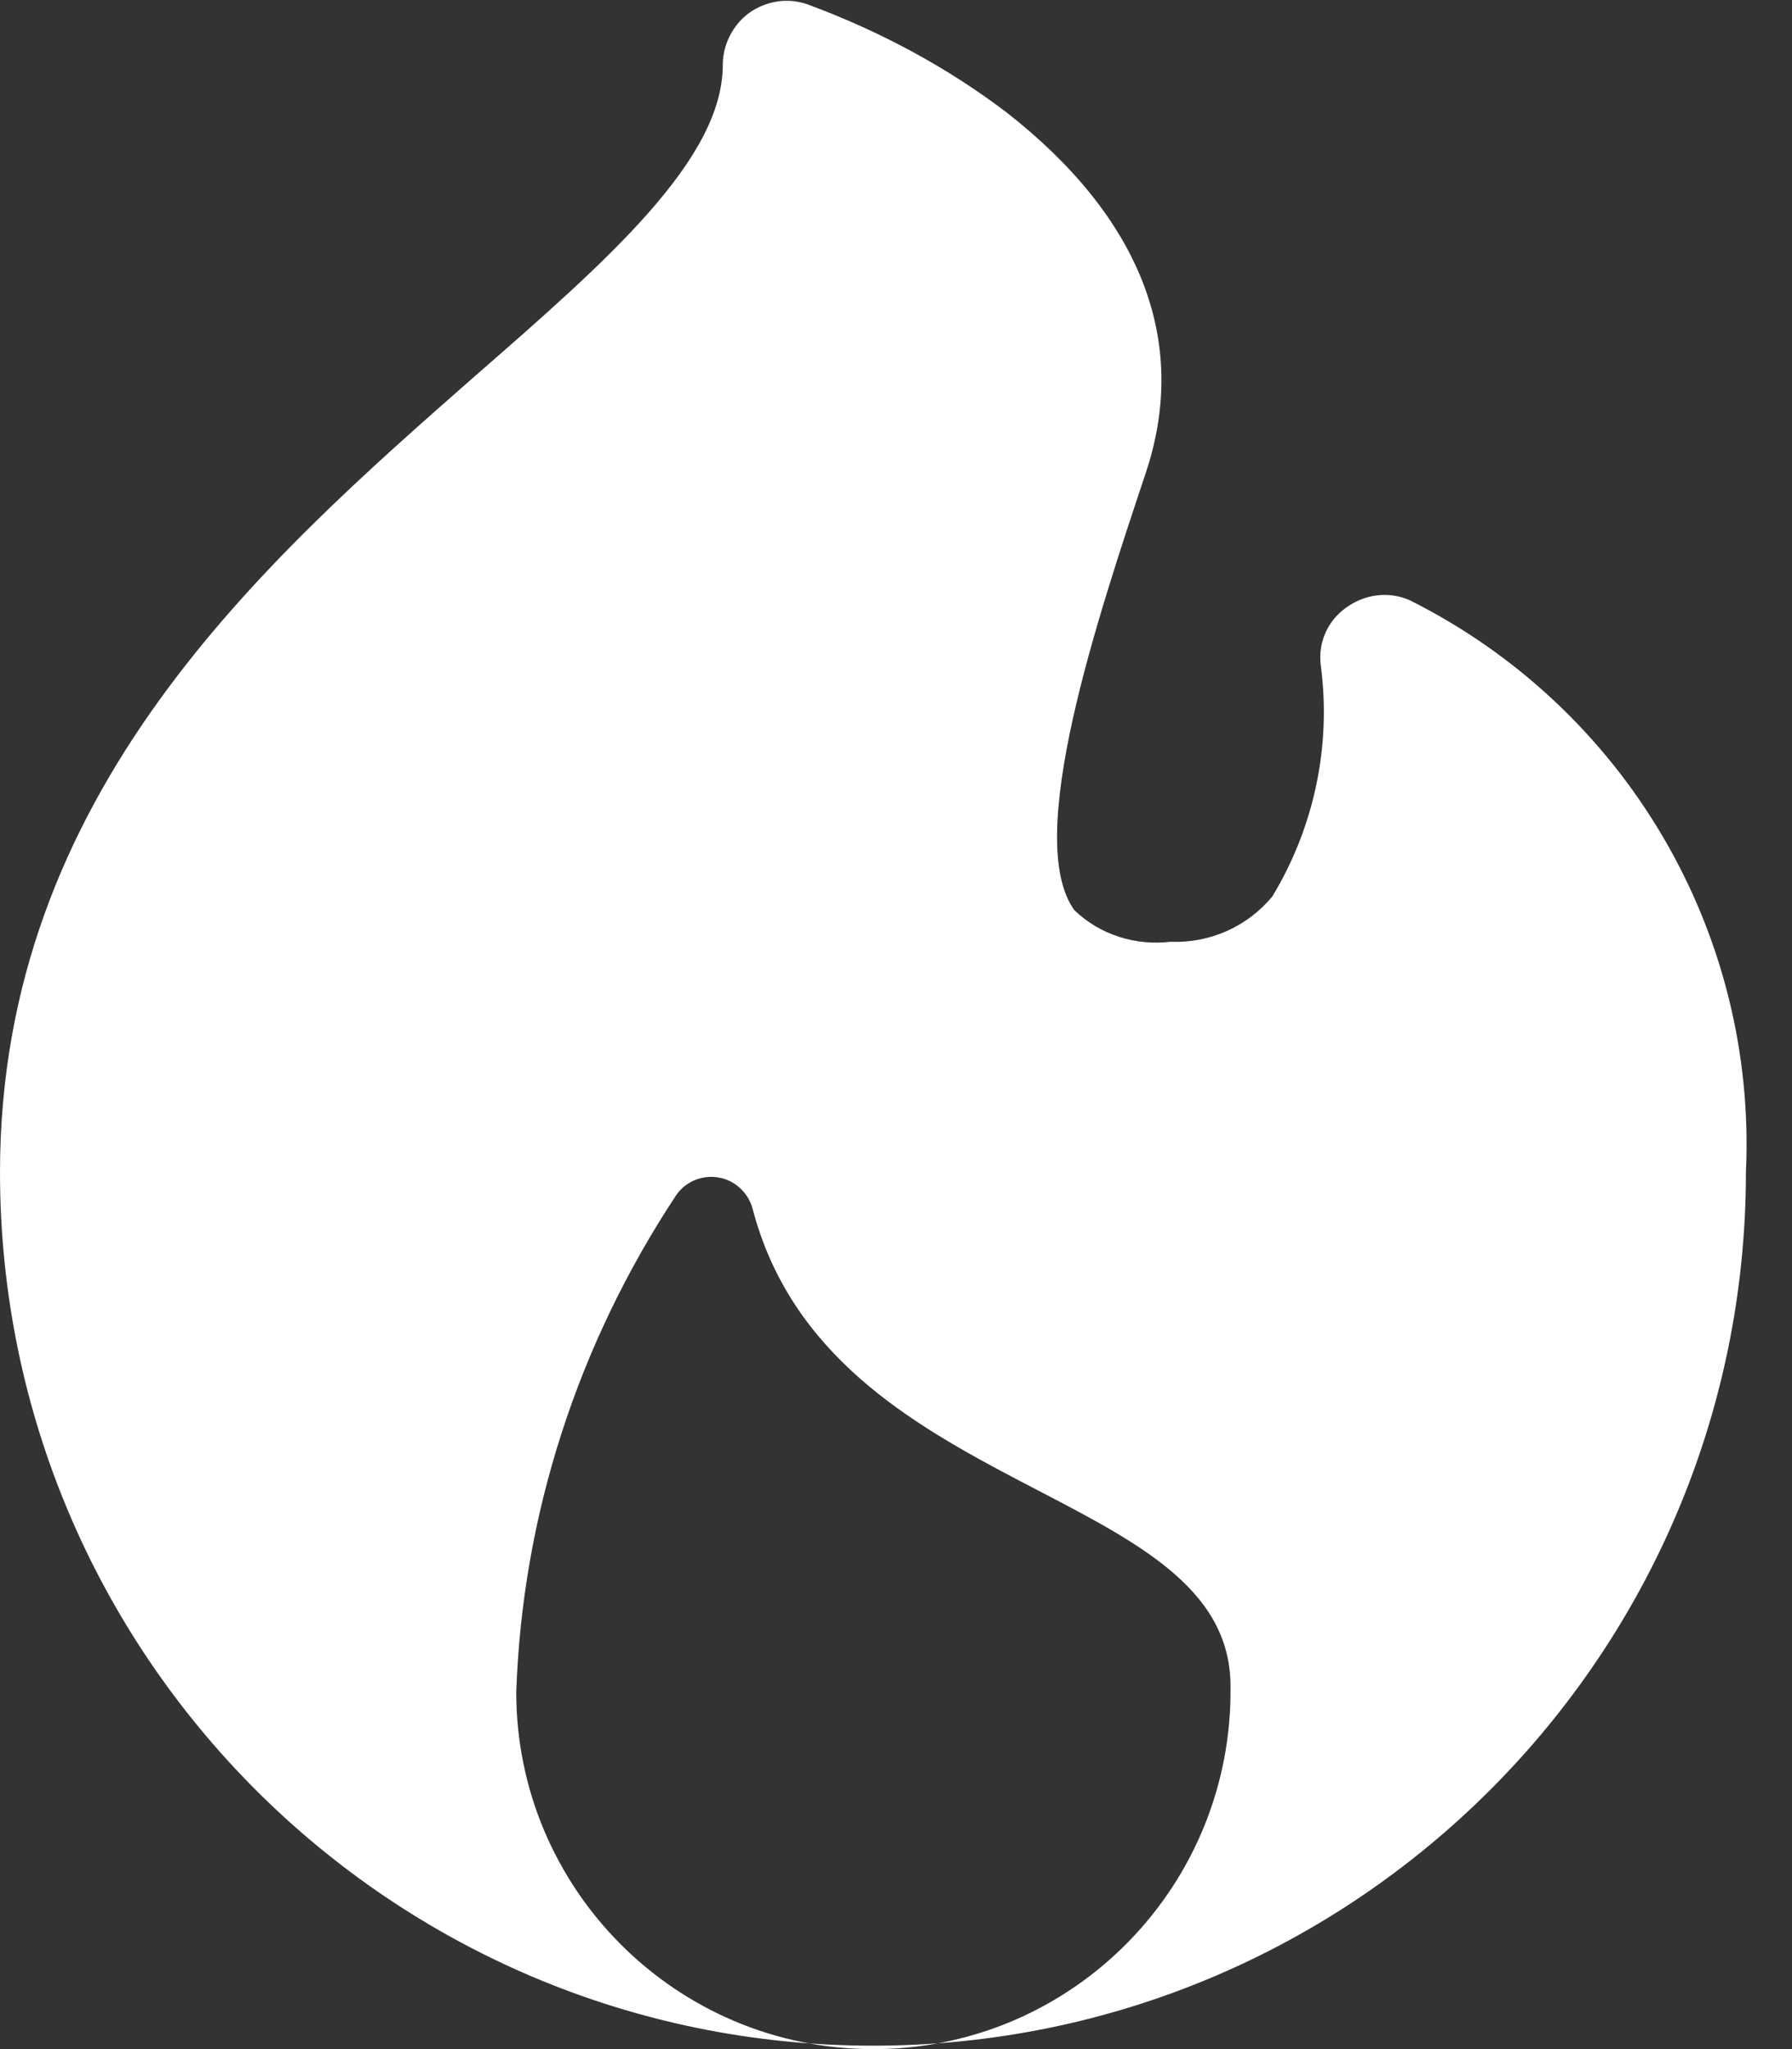 <svg width="21" height="24" viewBox="0 0 21 24" fill="none" xmlns="http://www.w3.org/2000/svg">
<rect x="0" y="0" width="21" height="24" fill="#333333" stroke="none"/>
<g id="icon" clip-path="url(#clip0_0_769)">
<path id="Vector" d="M16.52 7.03C16.27 6.92 15.99 6.96 15.77 7.12C15.55 7.28 15.44 7.54 15.48 7.81C15.6 8.74 15.4 9.69 14.91 10.5C14.62 10.85 14.18 11.05 13.72 11.03C13.31 11.08 12.89 10.95 12.59 10.66C11.99 9.83 12.86 7.24 13.43 5.53C13.94 3.99 13.36 2.54 11.8 1.32C11.09 0.78 10.3 0.36 9.46 0.05C9.23 -0.03 8.98 0.01 8.78 0.15C8.59 0.29 8.47 0.52 8.47 0.76C8.47 1.87 7.12 3.05 5.56 4.41C3.09 6.58 0 9.29 0 13.73C0 19.38 4.58 23.96 10.23 23.96C15.88 23.96 20.46 19.38 20.46 13.73C20.59 10.91 19.04 8.29 16.52 7.03ZM10.23 24C7.92 24 6.05 22.12 6.05 19.82C6.12 17.75 6.77 15.75 7.91 14.02C8.05 13.79 8.36 13.71 8.6 13.86C8.71 13.93 8.79 14.04 8.82 14.16C9.72 17.58 14.42 17.38 14.42 19.75C14.45 22.07 12.6 23.97 10.29 24C10.27 24 10.26 24 10.24 24H10.23Z" fill="white"/>
</g>
<defs>
<clipPath id="clip0_0_769">
<rect width="20.47" height="24" fill="white"/>
</clipPath>
</defs>
</svg>
